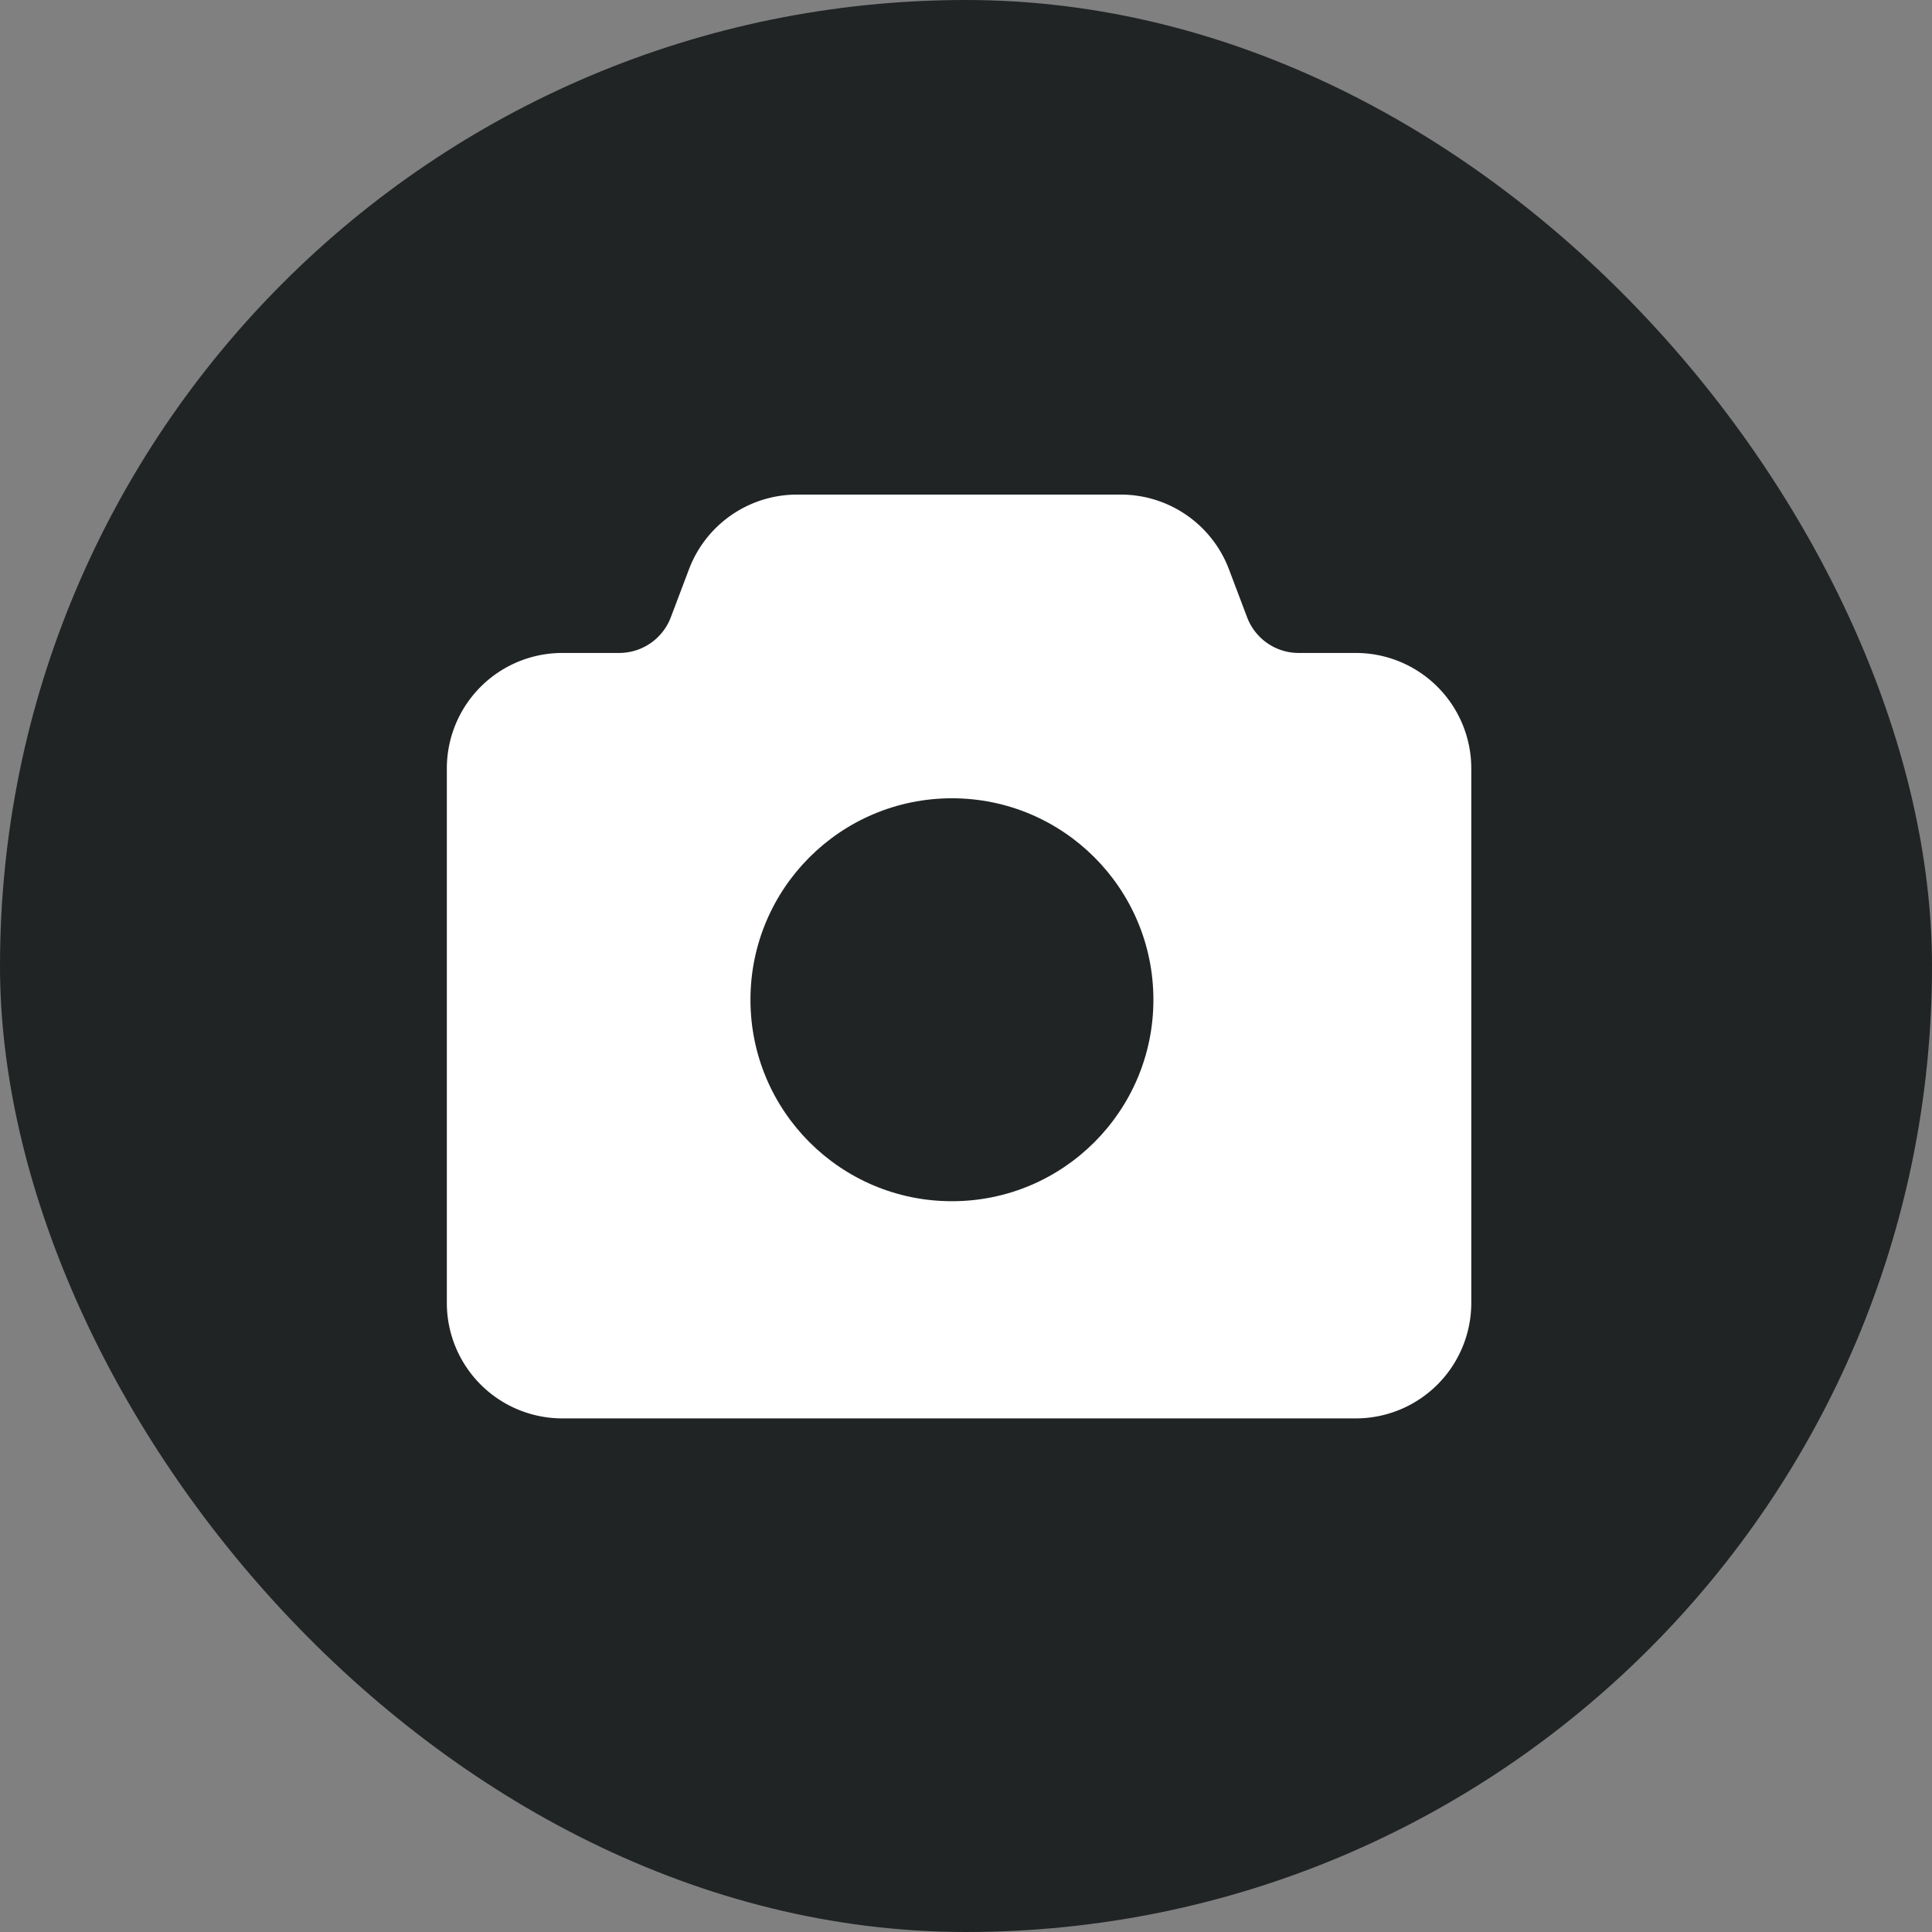 <svg xmlns="http://www.w3.org/2000/svg" width="32" height="32" viewBox="0 0 32 32">
  <rect x="0" y="0" width="32" height="32" fill="#808080" stroke="none"/>
  <g id="그룹_1560" data-name="그룹 1560" transform="translate(-14313 21446)">
    <g id="Product-details-badge-flag" transform="translate(14313 -21446)">
      <g id="Rectangle_2" data-name="Rectangle 2">
        <rect id="Rectangle_2-2" data-name="Rectangle 2" width="32" height="32" rx="16" fill="#202425"/>
      </g>
    </g>
    <g id="그룹_1555" data-name="그룹 1555" transform="translate(14320.901 -21437.307)">
      <path id="패스_459" data-name="패스 459" d="M244.287,327.738l-.3-.793a1.415,1.415,0,0,0-1.322-.915H237.3a1.413,1.413,0,0,0-1.322.915l-.3.793a1.415,1.415,0,0,1-1.322.915h-.946A1.413,1.413,0,0,0,232,330.066v8.852a1.413,1.413,0,0,0,1.413,1.413h13.142a1.413,1.413,0,0,0,1.413-1.413v-8.852a1.413,1.413,0,0,0-1.413-1.413h-.946A1.413,1.413,0,0,1,244.287,327.738Z" transform="translate(-232 -326.031)" fill="#fff" stroke="#fff" stroke-linecap="round" stroke-linejoin="round" stroke-width="1"/>
      <circle id="타원_116" data-name="타원 116" cx="3.337" cy="3.337" r="3.337" transform="translate(4.529 4.529)" fill="#202425"/>
    </g>
  </g>
</svg>
